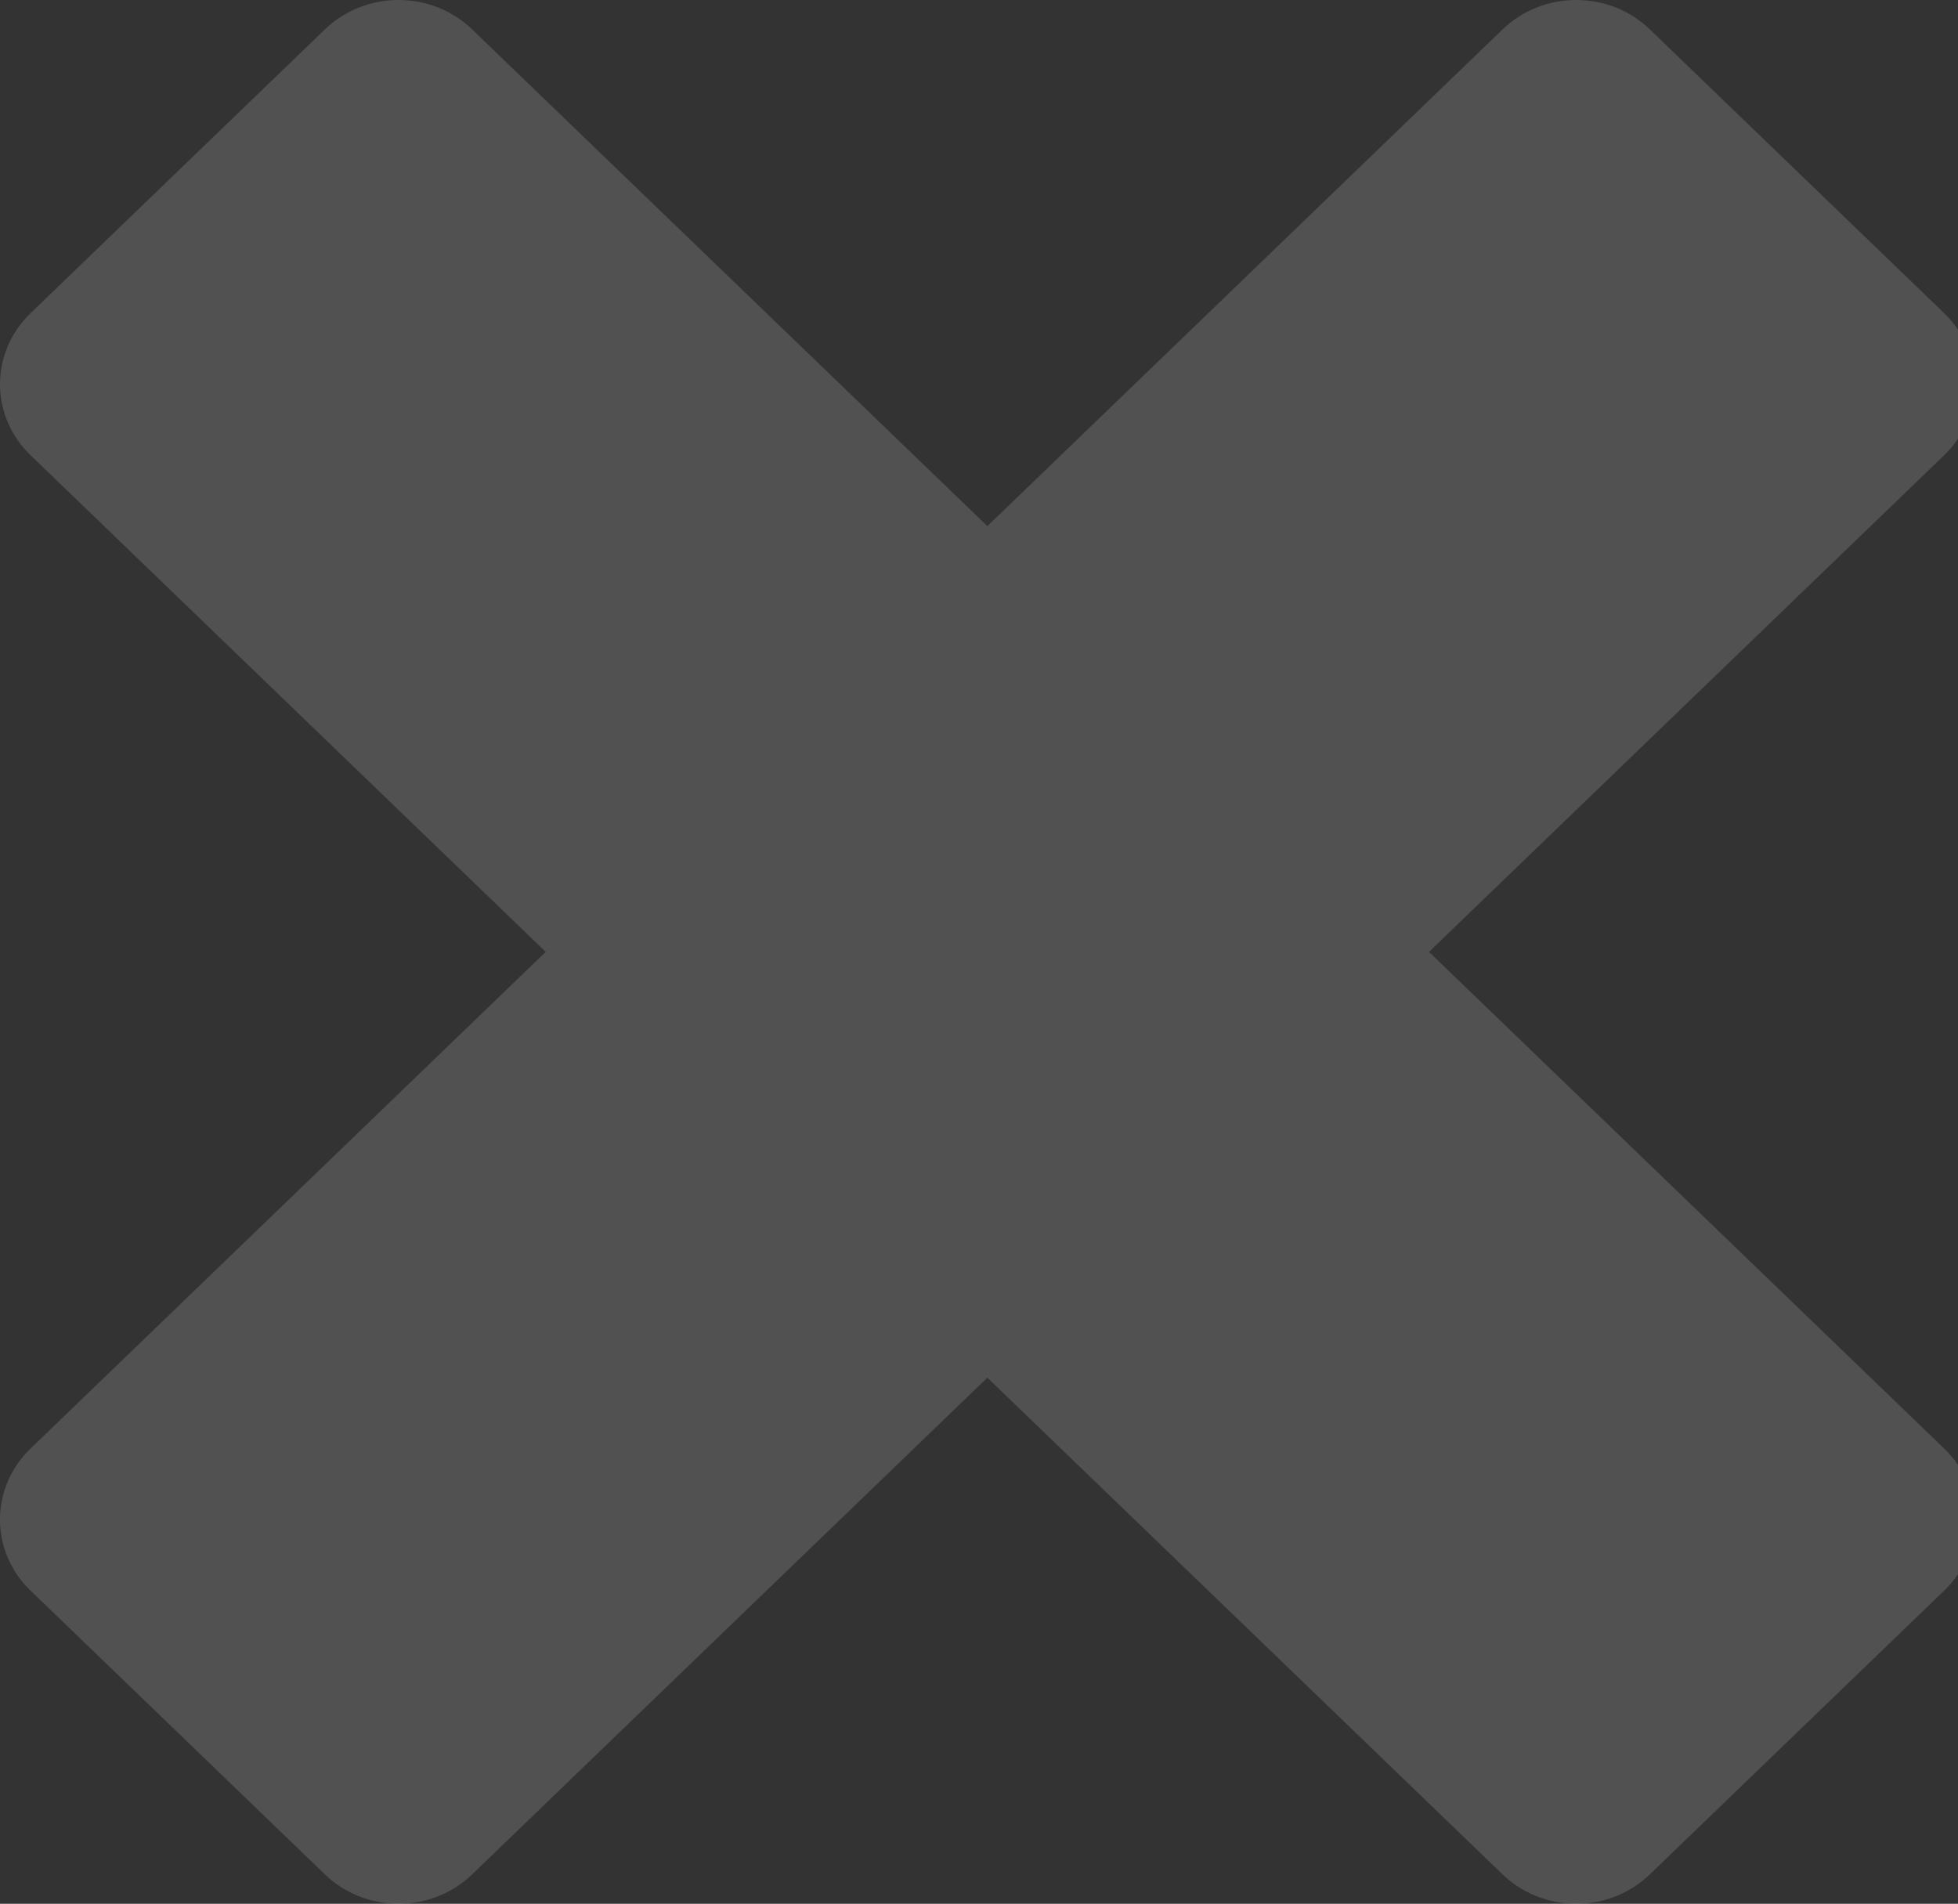 <?xml version="1.0" encoding="UTF-8"?>
<svg width="397px" height="386px" viewBox="0 0 397 386" version="1.1" xmlns="http://www.w3.org/2000/svg" xmlns:xlink="http://www.w3.org/1999/xlink">
    <rect x="0" y="0" width="397" height="386" fill="#333333" stroke="none"/>
    <!-- Generator: Sketch 56.3 (81716) - https://sketch.com -->
    <title>Group 5</title>
    <desc>Created with Sketch.</desc>
    <g id="Page-1" stroke="none" stroke-width="1" fill="none" fill-rule="evenodd" opacity="0.15">
        <g id="AJAX-home-Menu" transform="translate(-563, -191)" fill="#FFFFFF">
            <g id="Group-5" transform="translate(563, 191)">
                <path d="M6.183,322.488 L65.88,380.04 C69.837,383.855 75.207,386 80.803,386 C86.401,386 91.77,383.855 95.726,380.04 L200.195,279.327 L304.663,380.04 C308.621,383.855 313.99,386 319.586,386 C325.183,386 330.553,383.855 334.511,380.04 L394.208,322.488 C402.45,314.542 402.45,301.66 394.208,293.713 L289.741,193 L394.208,92.286 C398.167,88.47 400.39,83.295 400.39,77.899 C400.39,72.502 398.167,67.327 394.208,63.511 L334.512,5.96 C326.271,-1.987 312.905,-1.987 304.664,5.961 L200.196,106.673 L95.726,5.961 C87.485,-1.985 74.12,-1.985 65.879,5.961 L6.183,63.511 C2.223,67.327 0,72.502 0,77.898 C0,83.294 2.223,88.469 6.183,92.284 L110.65,192.999 L6.183,293.713 C-2.061,301.66 -2.061,314.542 6.183,322.488 Z" id="XMLID_90_"></path>
            </g>
        </g>
    </g>
</svg>